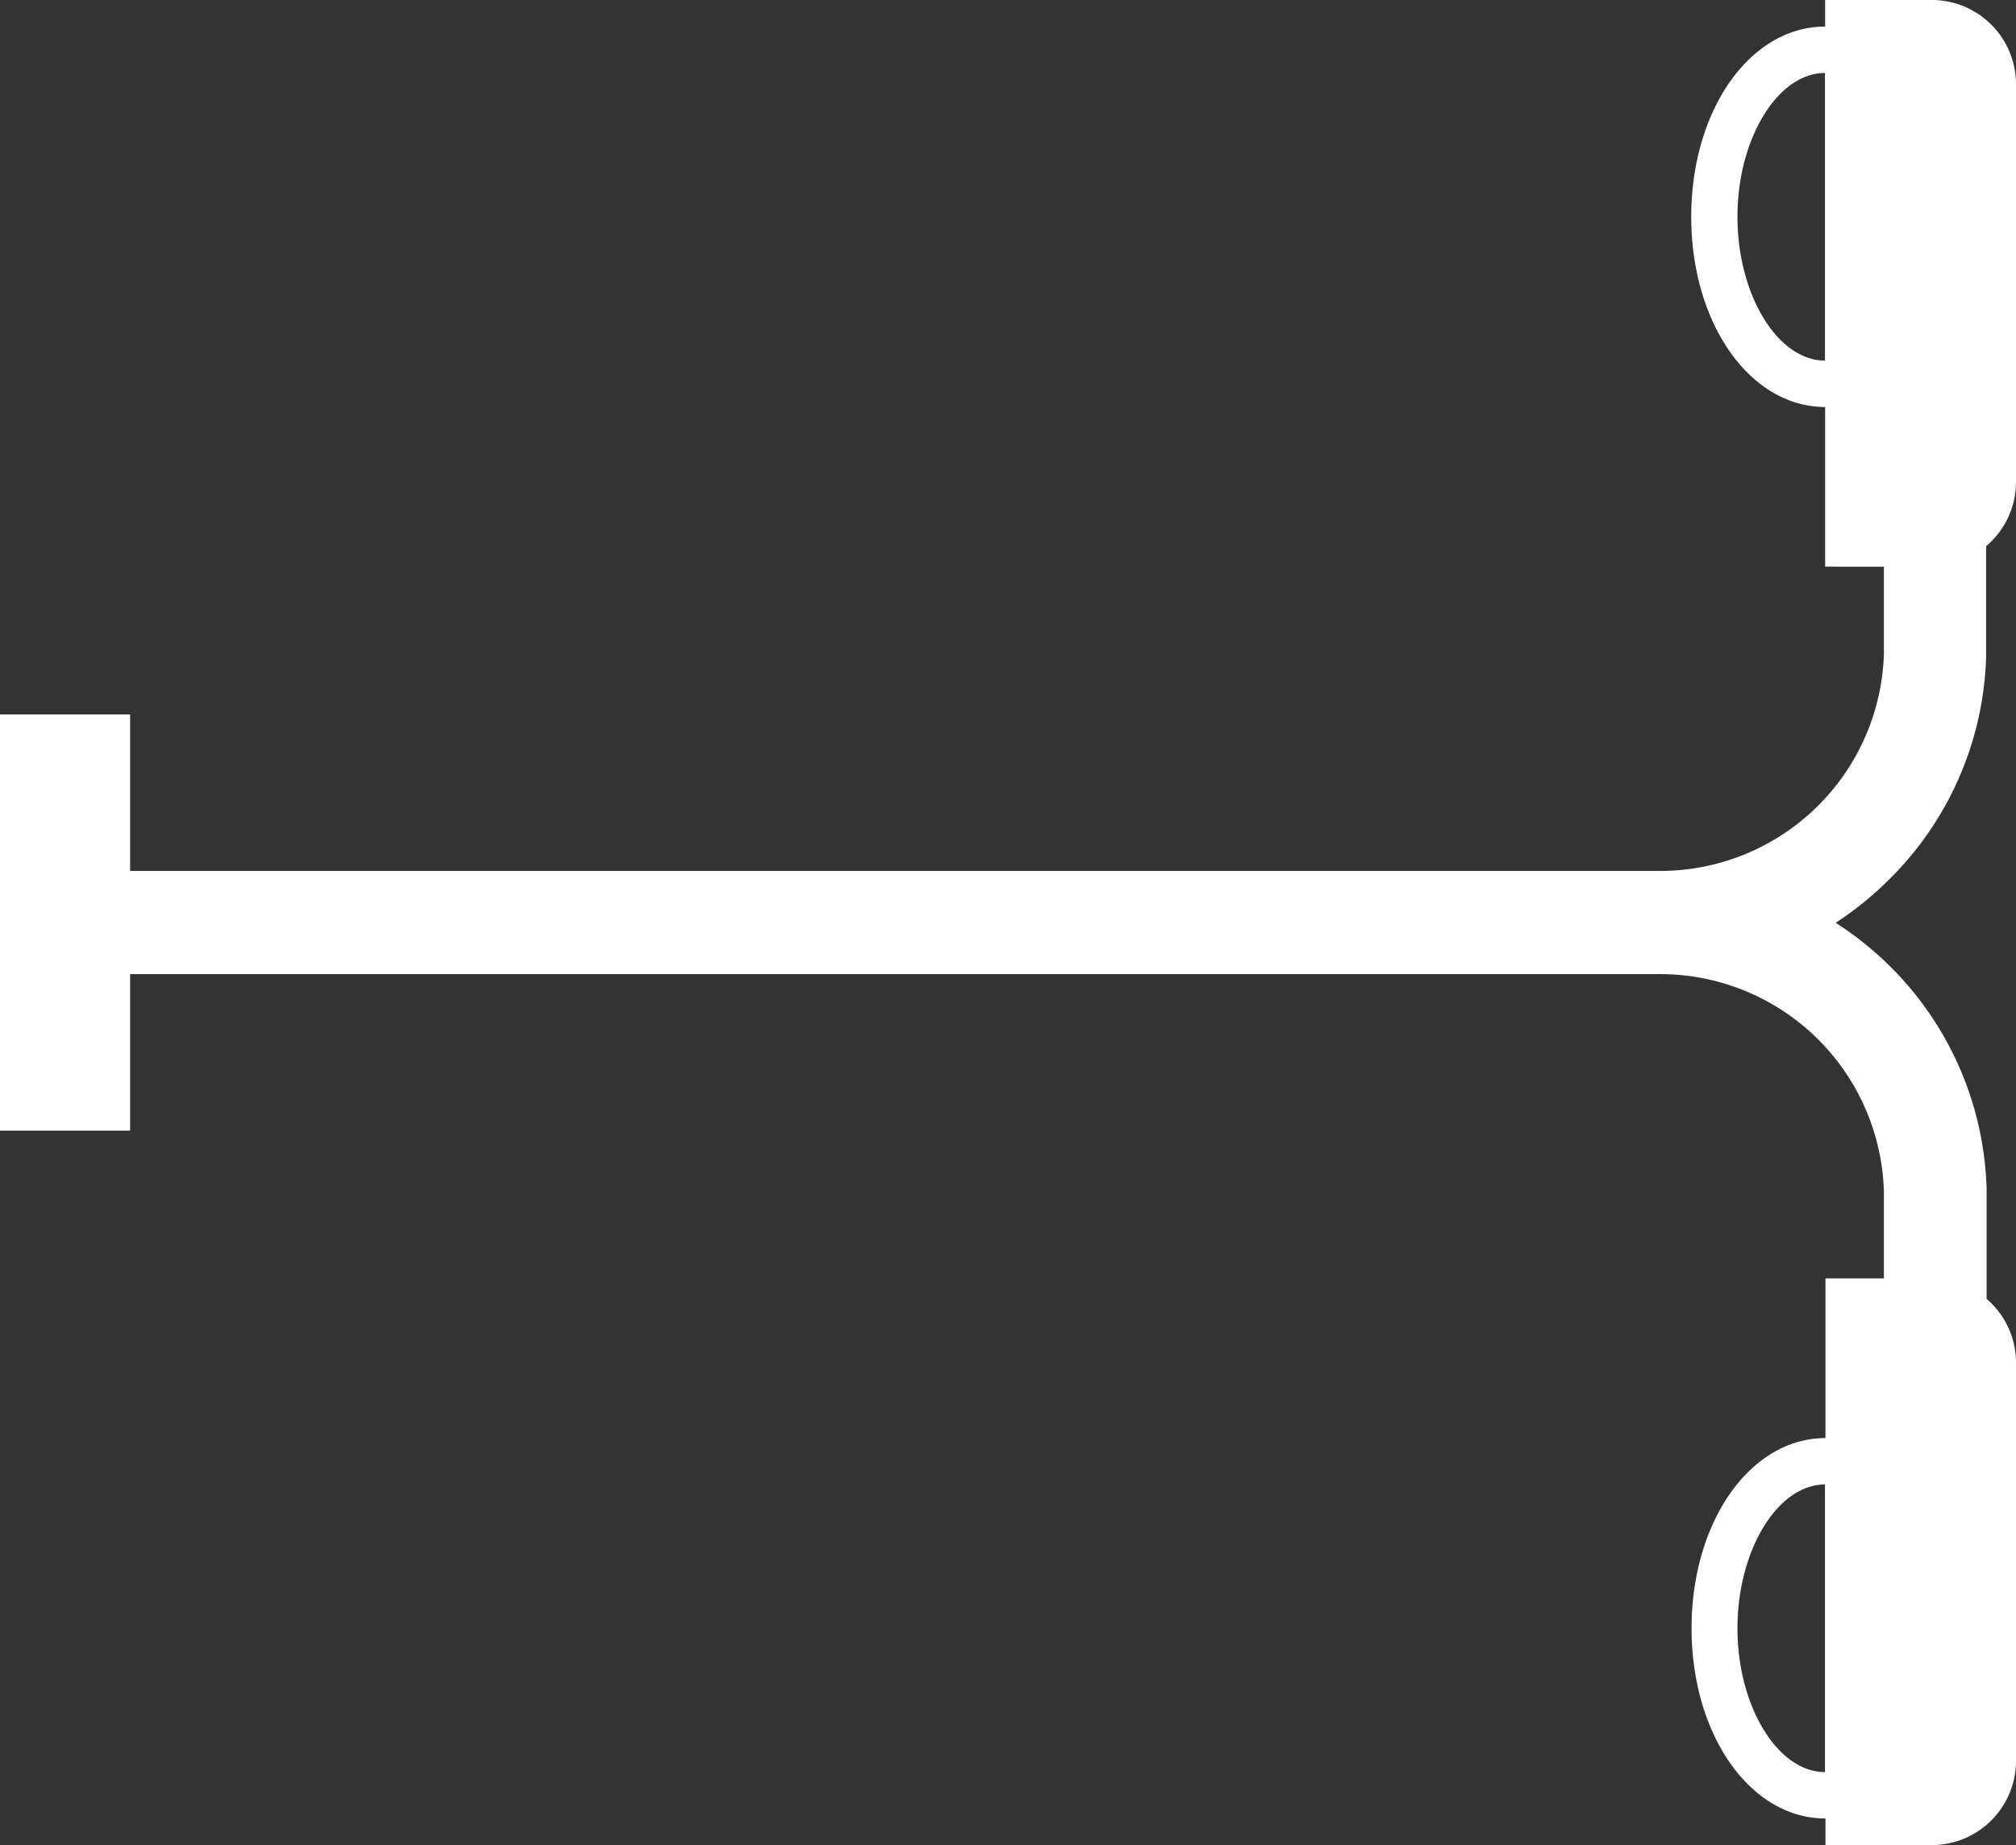 <svg xmlns="http://www.w3.org/2000/svg" width="12.21" height="11.175" viewBox="0 0 12.21 11.175">
  <rect x="0" y="0" width="12.21" height="11.175" fill="#333333" stroke="none"/>
  <path id="lamp-post" d="M10.665,0H8.254a.509.509,0,0,0-.387.178H7.2a1.976,1.976,0,0,0-1.362.6,2,2,0,0,0-.249.314A2,2,0,0,0,5.339.781a1.975,1.975,0,0,0-1.361-.6H3.308A.509.509,0,0,0,2.921,0H.51A.51.51,0,0,0,0,.51v.646H.161c0,.455.506.811,1.152.811s1.152-.356,1.152-.811h.967V.8h.526A1.356,1.356,0,0,1,5.275,2.164v9.258H4.327v.788H6.848v-.788H5.9V2.164A1.356,1.356,0,0,1,7.218.8h.525v.354h.967c0,.455.506.811,1.152.811s1.152-.356,1.152-.811h.161V.51A.51.51,0,0,0,10.665,0ZM1.313,1.687c-.472,0-.871-.243-.871-.53H2.184C2.184,1.444,1.785,1.687,1.313,1.687Zm8.549,0c-.472,0-.871-.243-.871-.53h1.742C10.733,1.444,10.334,1.687,9.862,1.687Z" transform="translate(12.21) rotate(90)" fill="#fff"/>
</svg>
